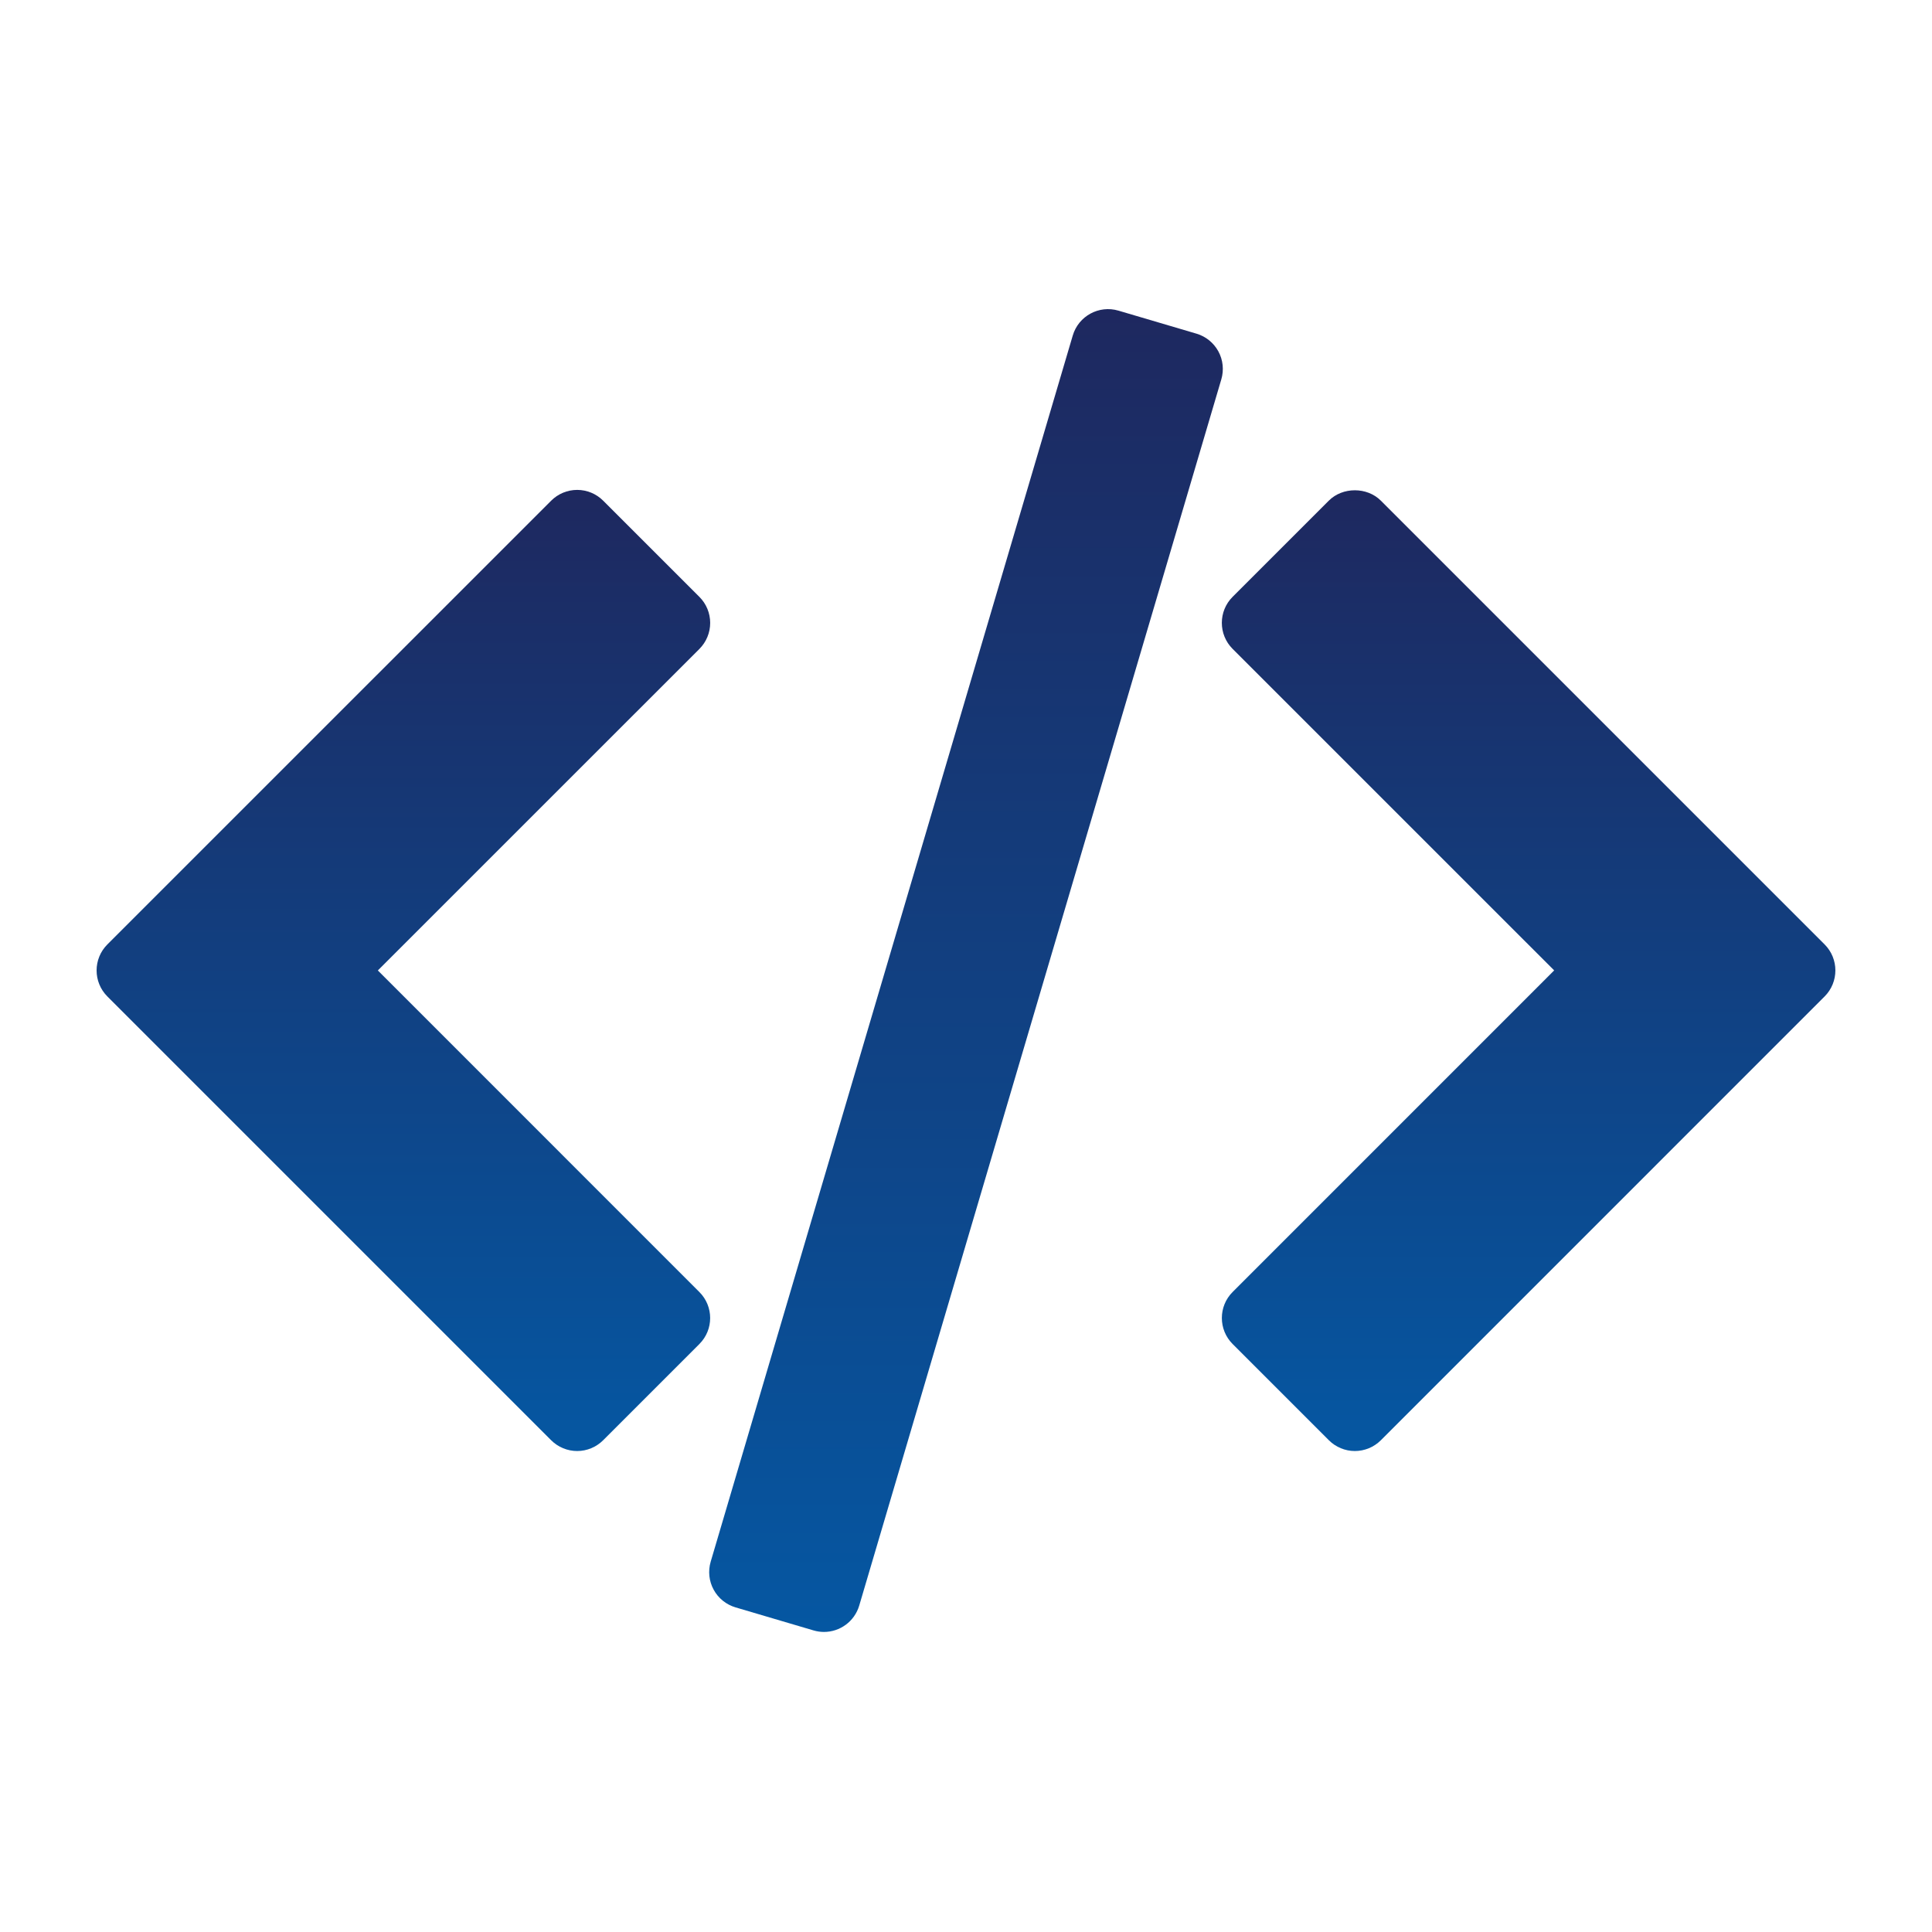 <svg width="100" height="100" viewBox="0 0 100 100" fill="none" xmlns="http://www.w3.org/2000/svg">
<g clip-path="url(#clip0_9236_12511)">
<path d="M94.441 48.882L71.472 25.913C70.758 25.198 69.494 25.198 68.78 25.913L63.8 30.892C63.056 31.636 63.056 32.842 63.8 33.586L80.444 50.228L63.801 66.873C63.057 67.616 63.057 68.822 63.801 69.566L68.781 74.546C69.138 74.903 69.623 75.105 70.127 75.105C70.631 75.105 71.117 74.903 71.474 74.546L94.441 51.577C95.185 50.832 95.185 49.626 94.441 48.882Z" fill="url(#paint0_linear_9236_12511)"/>
<path d="M36.198 66.874L19.557 50.23L36.201 33.589C36.558 33.231 36.759 32.748 36.759 32.242C36.759 31.737 36.559 31.252 36.201 30.895L31.221 25.916C30.864 25.558 30.38 25.357 29.875 25.357C29.37 25.357 28.885 25.558 28.528 25.916L5.558 48.883C4.814 49.627 4.814 50.832 5.558 51.577L28.527 74.546C28.884 74.903 29.369 75.105 29.874 75.105C30.379 75.105 30.863 74.903 31.22 74.546L36.2 69.566C36.944 68.823 36.944 67.617 36.198 66.874Z" fill="url(#paint1_linear_9236_12511)"/>
<path d="M63.062 18.186C62.82 17.743 62.412 17.413 61.928 17.27L57.892 16.079C56.884 15.78 55.823 16.358 55.526 17.366L36.785 80.833C36.642 81.318 36.697 81.839 36.938 82.281C37.179 82.726 37.588 83.055 38.072 83.198L42.108 84.39C42.288 84.443 42.47 84.469 42.648 84.469C43.47 84.469 44.229 83.932 44.474 83.102L63.215 19.635C63.358 19.15 63.304 18.629 63.062 18.186Z" fill="url(#paint2_linear_9236_12511)"/>
</g>
<defs>
<linearGradient id="paint0_linear_9236_12511" x1="79.121" y1="25.377" x2="79.121" y2="75.105" gradientUnits="userSpaceOnUse">
<stop stop-color="#1E285F"/>
<stop offset="0" stop-color="#1E285F"/>
<stop offset="1" stop-color="#0557A2"/>
</linearGradient>
<linearGradient id="paint1_linear_9236_12511" x1="20.88" y1="25.357" x2="20.88" y2="75.105" gradientUnits="userSpaceOnUse">
<stop stop-color="#1E285F"/>
<stop offset="0" stop-color="#1E285F"/>
<stop offset="1" stop-color="#0557A2"/>
</linearGradient>
<linearGradient id="paint2_linear_9236_12511" x1="50" y1="16" x2="50" y2="84.469" gradientUnits="userSpaceOnUse">
<stop stop-color="#1E285F"/>
<stop offset="0" stop-color="#1E285F"/>
<stop offset="1" stop-color="#0557A2"/>
</linearGradient>
<clipPath id="clip0_9236_12511">
<rect width="100" height="100" fill="white"/>
</clipPath>
</defs>
</svg>
